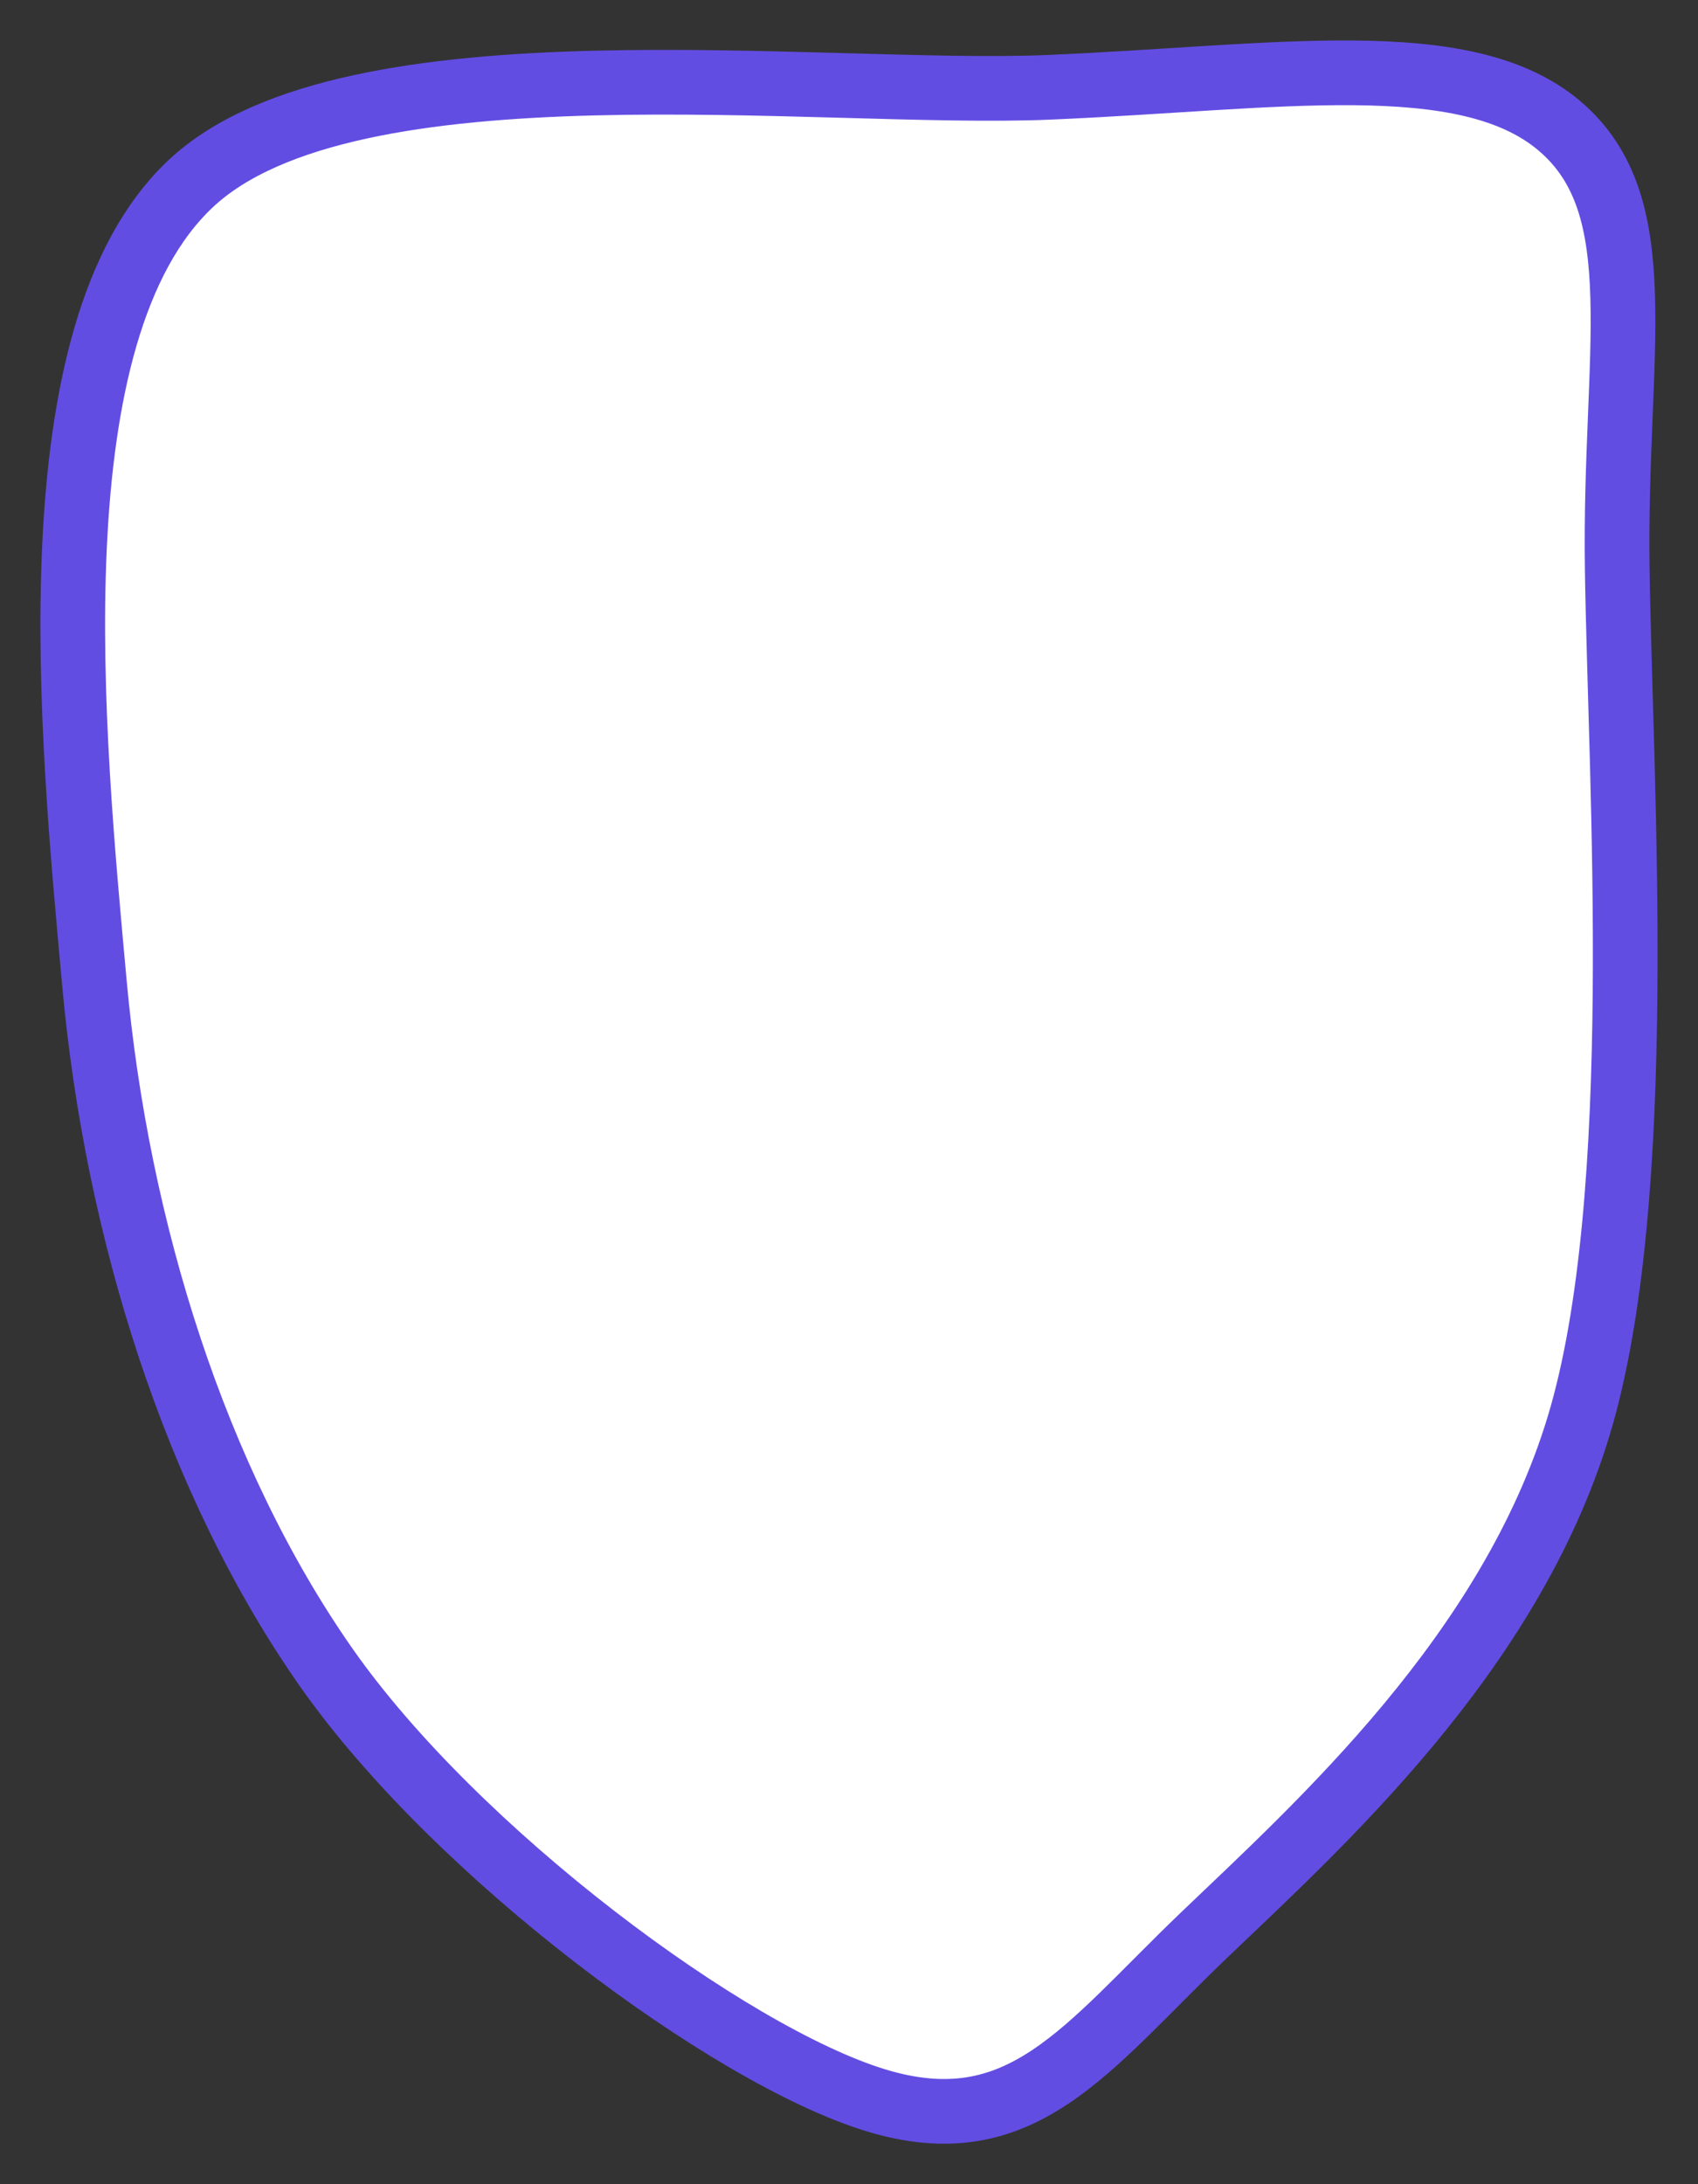 <svg width="35" height="45" xmlns="http://www.w3.org/2000/svg" xlinkHref="http://www.w3.org/1999/xlink" >
    <rect width="100%" height="100%" fill="#333333" stroke="none"/>
    <g transform="translate(-658 -405)">
        <path d="M0.165 10.219C0.099 14.684-0.464 23.183 0.96 27.878 2.383 32.574 6.29 36.08 8.708 38.394 11.125 40.709 12.449 42.693 15.462 41.767 18.475 40.842 24.104 36.675 26.786 32.839 29.468 29.003 31.091 23.844 31.554 18.751 32.018 13.659 32.846 5.358 29.568 2.283 26.29-0.793 16.588 0.497 11.886 0.299 7.184 0.1 3.31-0.561 1.357 1.092-0.597 2.746 0.231 5.755 0.165 10.219Z" stroke="#624DE3" stroke-width="1.333" stroke-miterlimit="8" fill="#FFFFFF" fill-rule="evenodd" transform="matrix(-1 0 0 1 691.5 406.5)" />
    </g>
</svg>